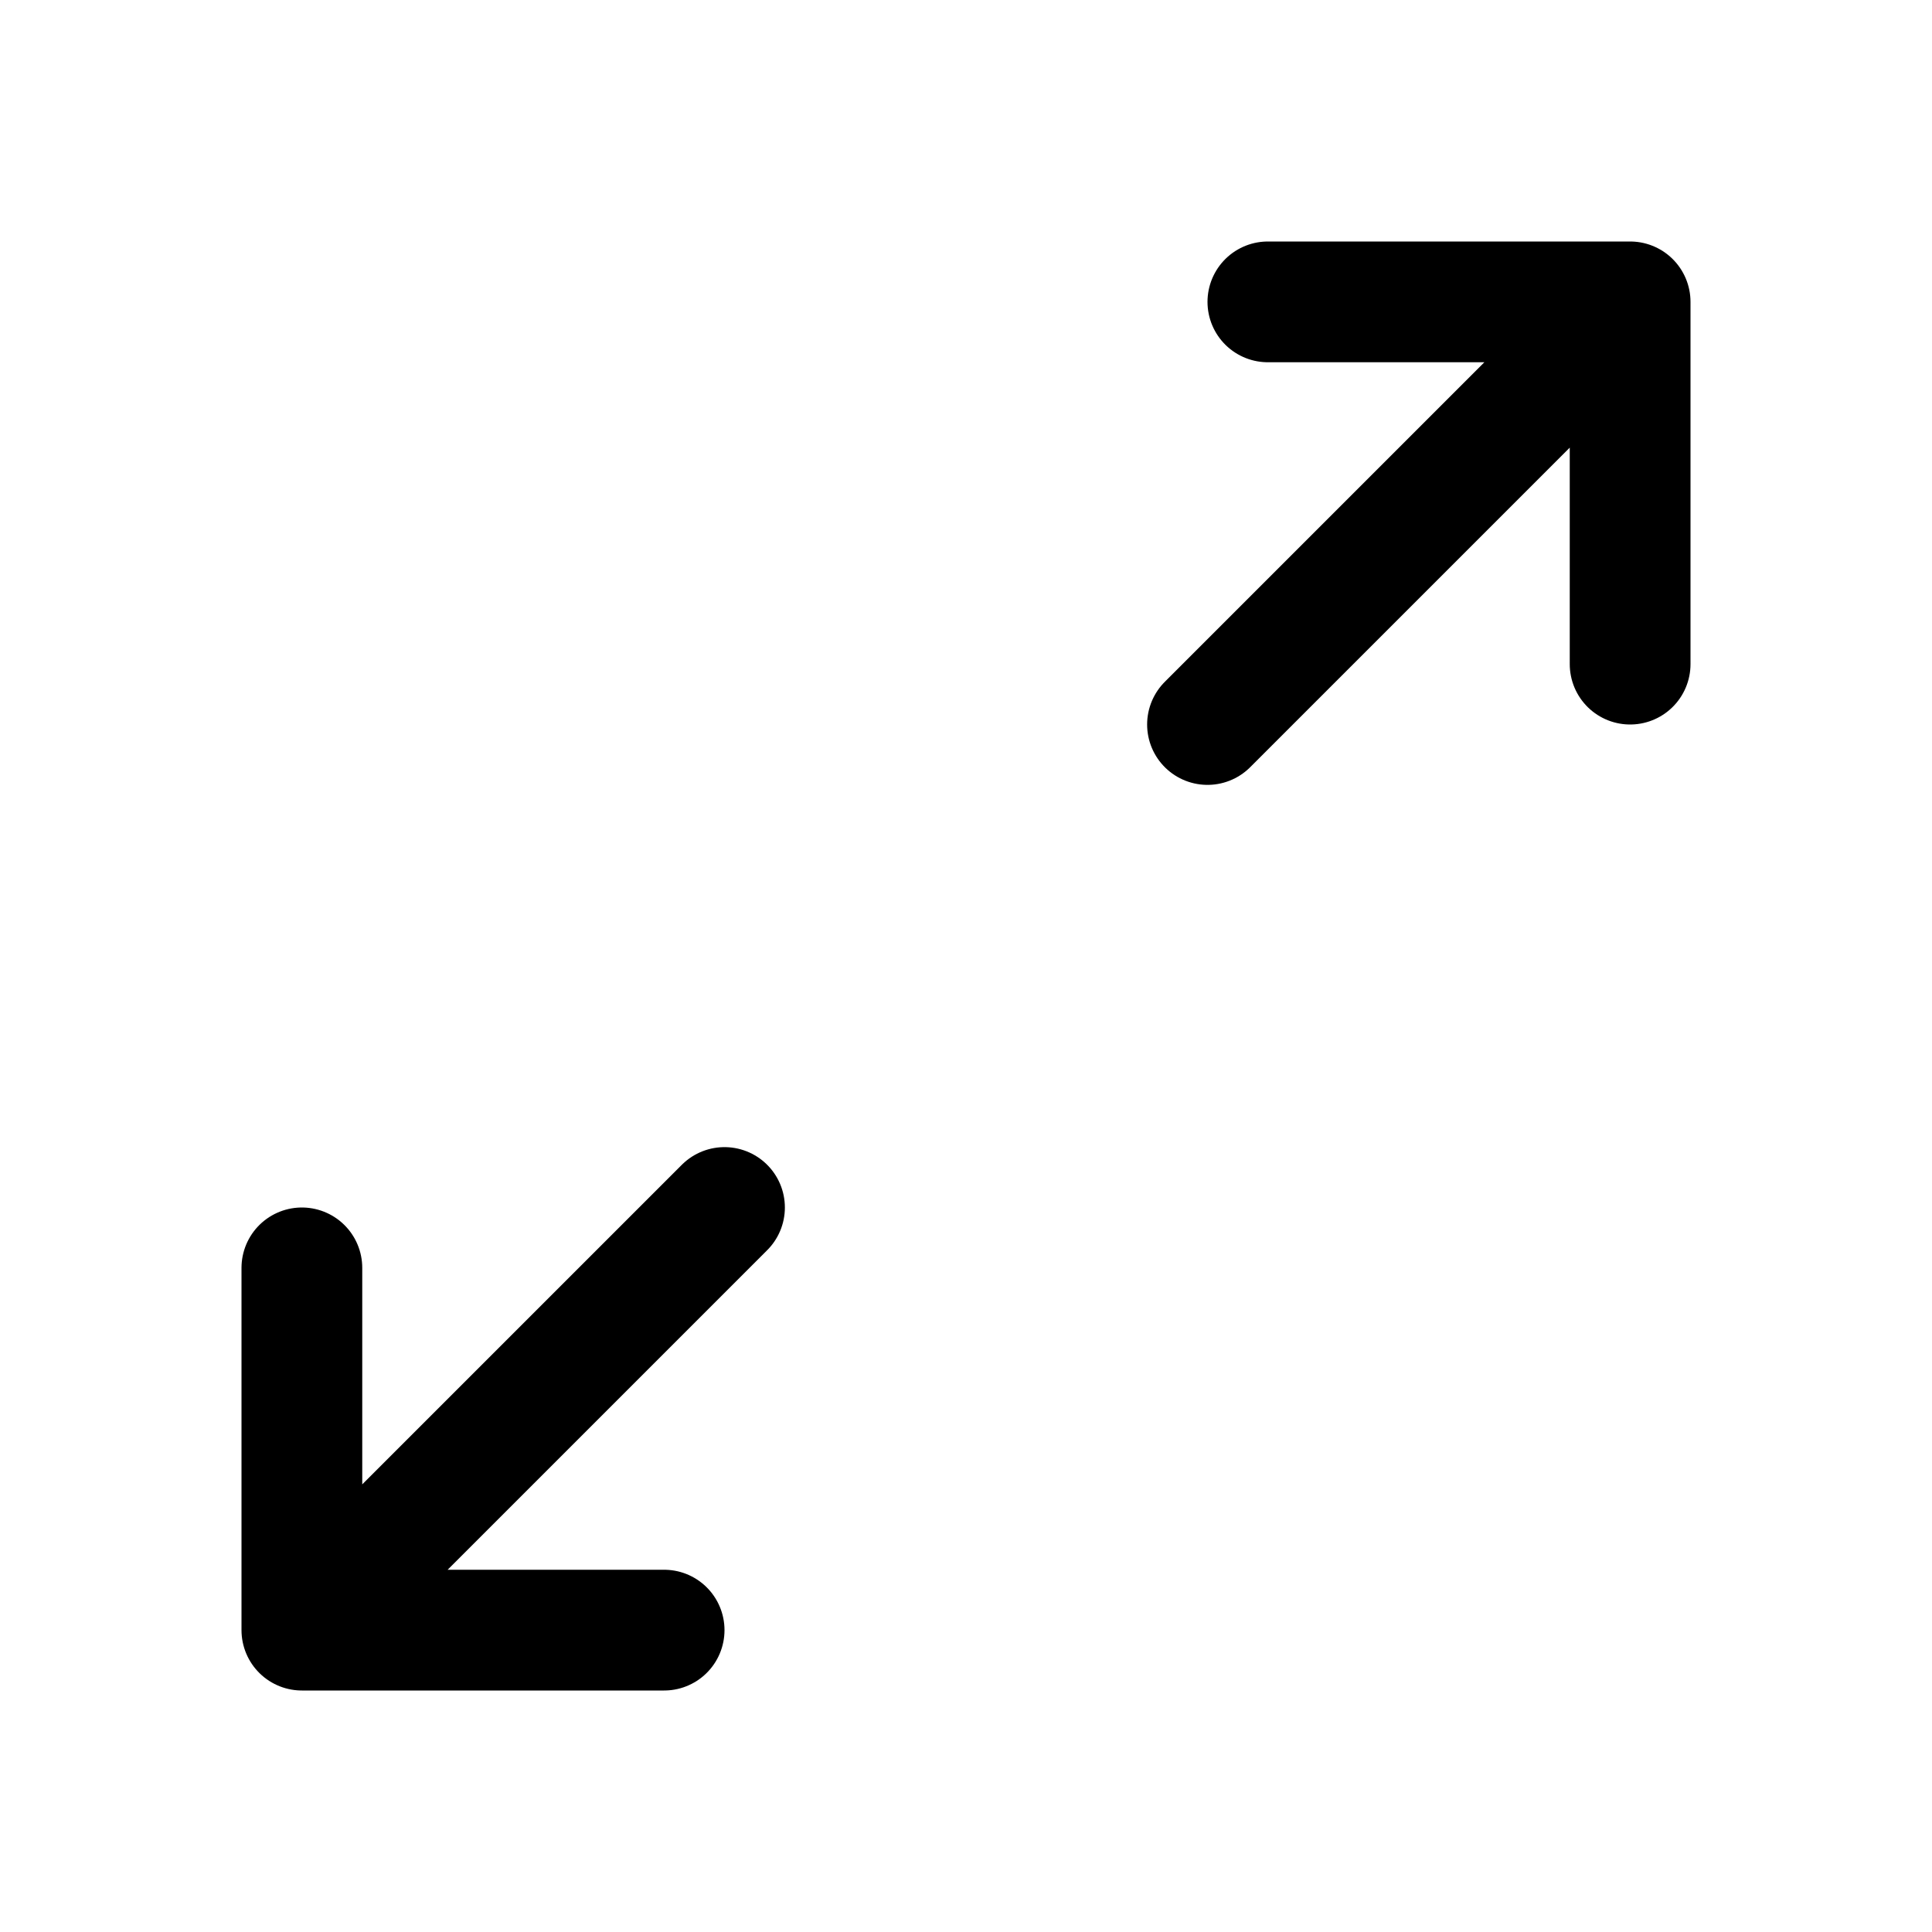 <svg
                xmlns="http://www.w3.org/2000/svg"
                fill="none"
                viewBox="0 0 24 24"
                stroke-width="1.5"
                stroke="currentColor"
                class="w-6 h-6"
              >

<path d="M3.75 20.25V15.75M3.75 20.25H8.25M3.75 20.25L9 15M20.25 3.75H15.75M20.25 3.75V8.25M20.25 3.75L15 9" stroke="black" stroke-width="1.5" stroke-linecap="round" stroke-linejoin="round"/>



</svg>
